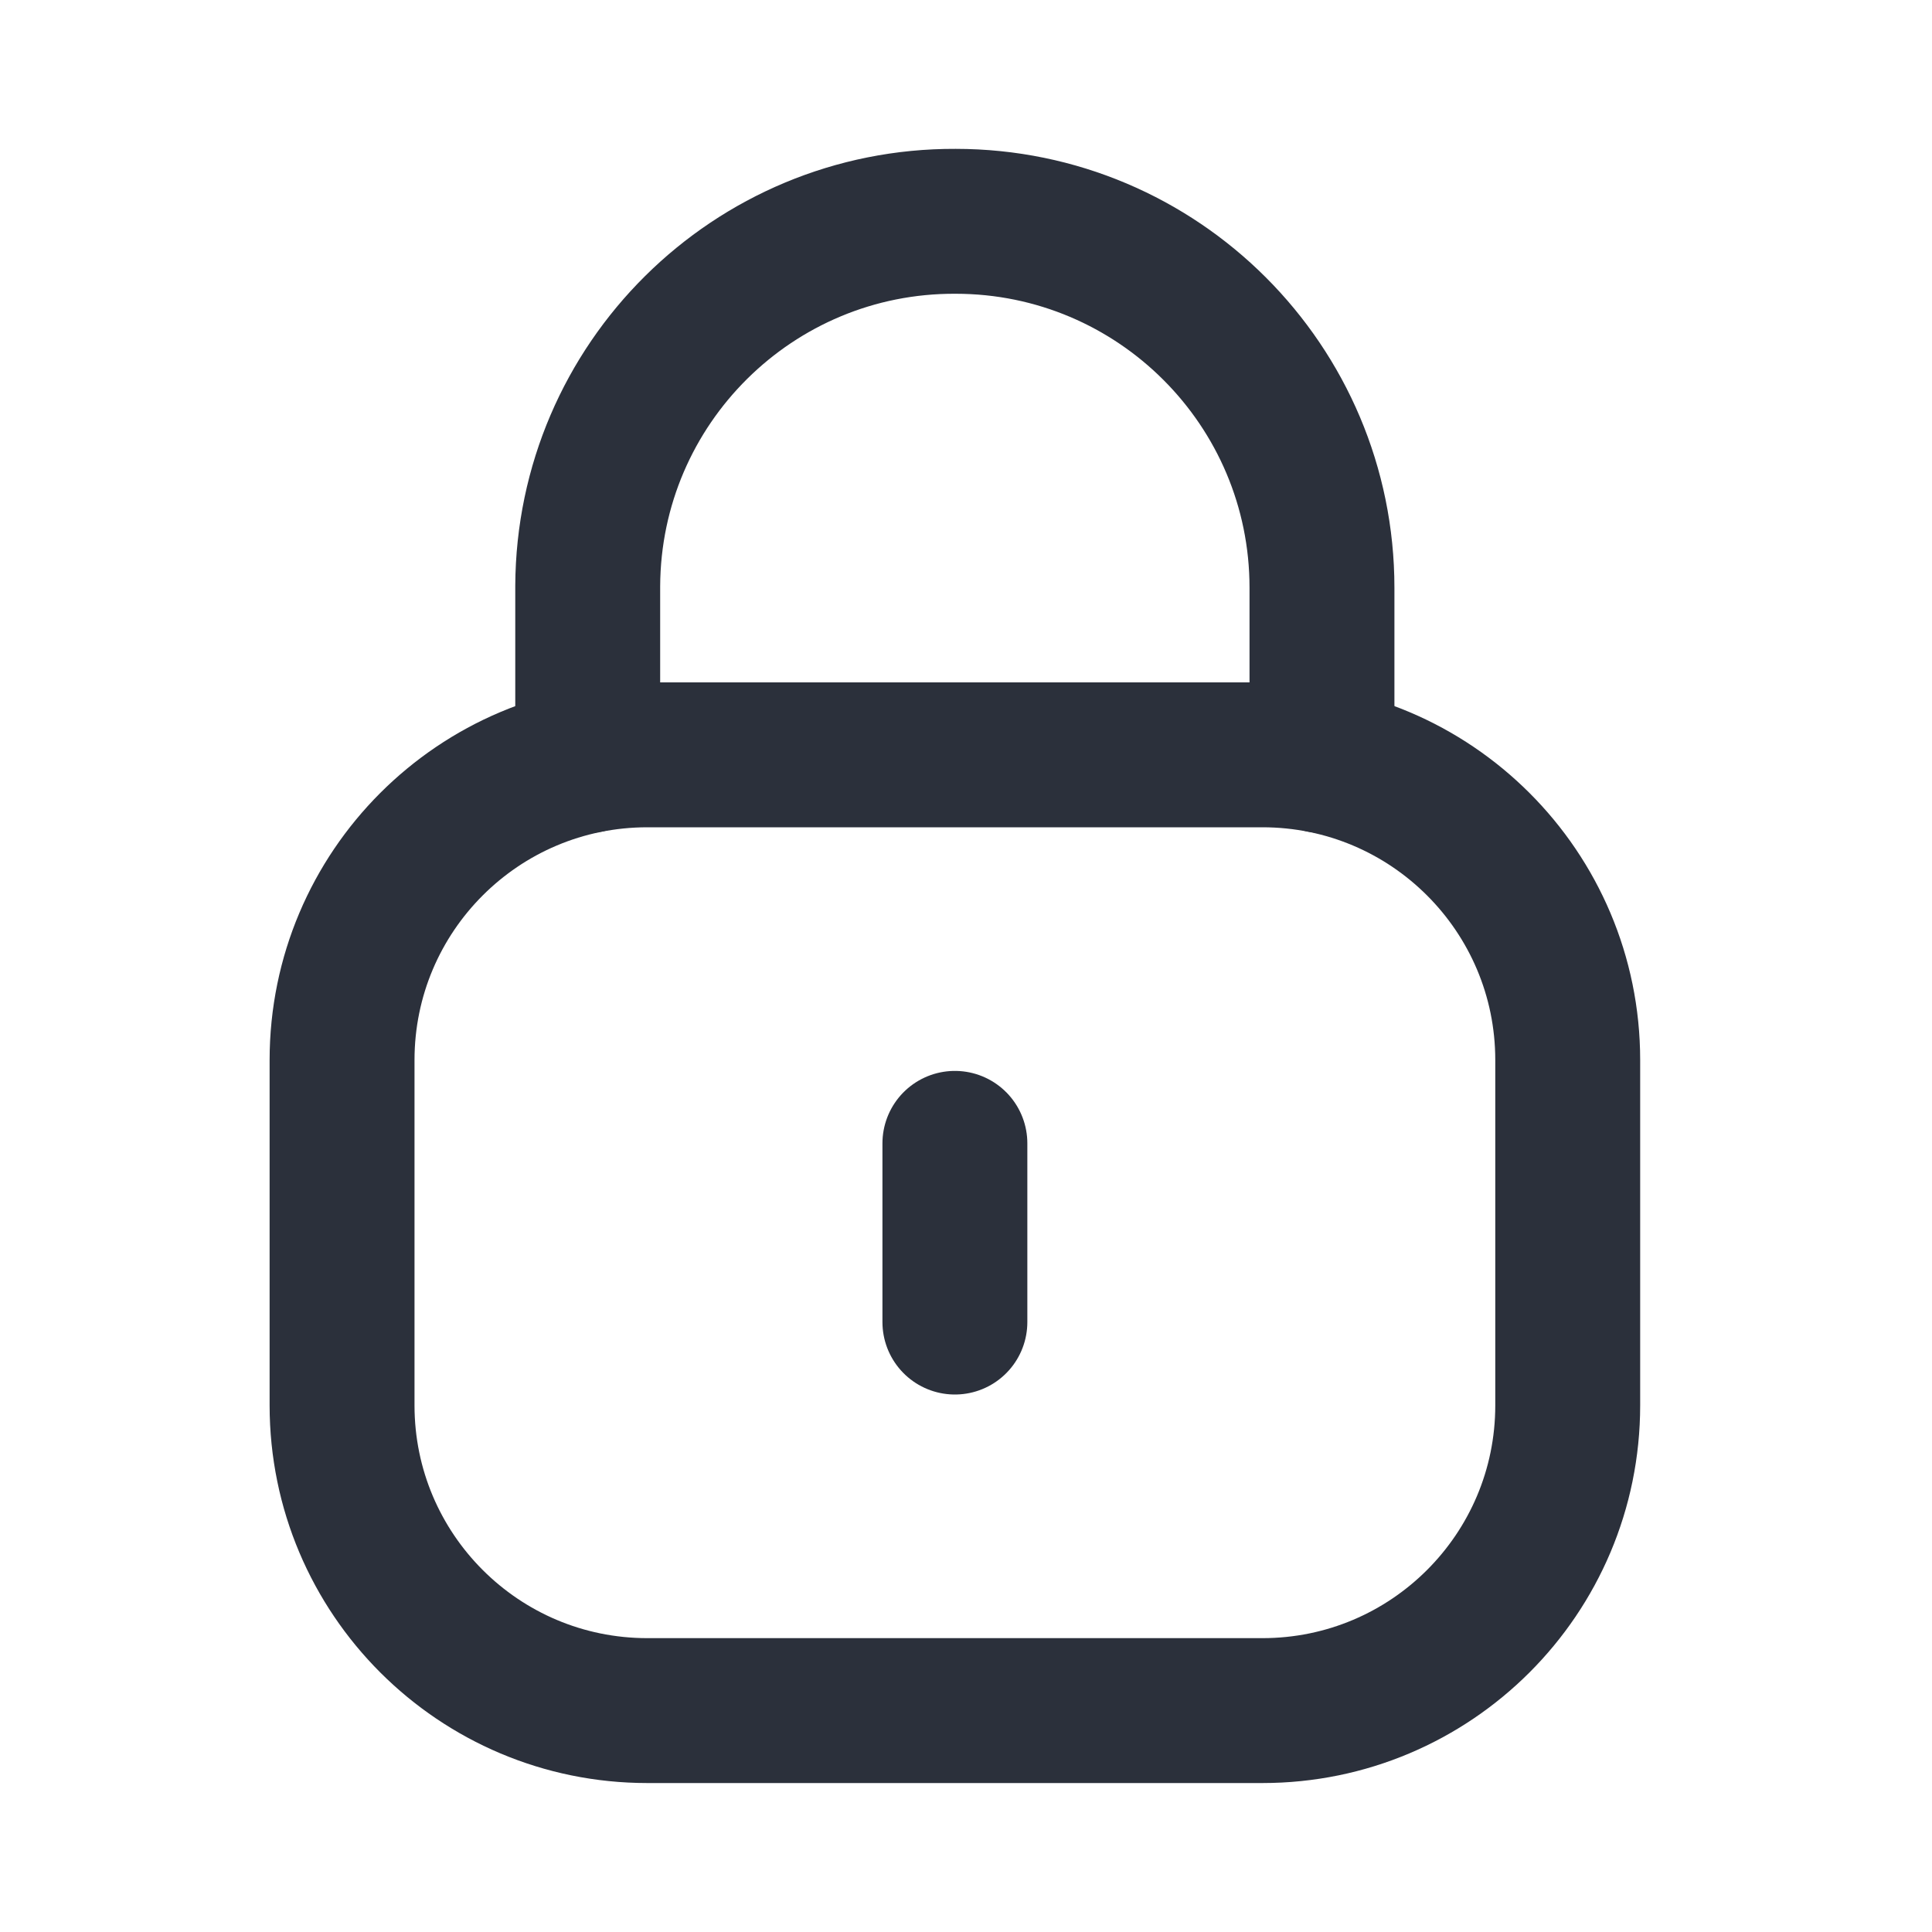 <svg width="20" height="20" viewBox="0 0 20 20" fill="none" xmlns="http://www.w3.org/2000/svg">
<path d="M13.685 7.873V6.084C13.685 3.99 11.986 2.291 9.892 2.291C7.798 2.282 6.093 3.972 6.084 6.067V6.084V7.873" stroke="#2B303B" stroke-width="1.5" stroke-linecap="round" stroke-linejoin="round"/>
<path fill-rule="evenodd" clip-rule="evenodd" d="M13.069 17.708H6.701C4.956 17.708 3.541 16.294 3.541 14.548V10.974C3.541 9.228 4.956 7.814 6.701 7.814H13.069C14.813 7.814 16.229 9.228 16.229 10.974V14.548C16.229 16.294 14.813 17.708 13.069 17.708Z" stroke="#2B303B" stroke-width="1.5" stroke-linecap="round" stroke-linejoin="round"/>
<path d="M9.885 11.836V13.686" stroke="#2B303B" stroke-width="1.5" stroke-linecap="round" stroke-linejoin="round"/>
</svg>
